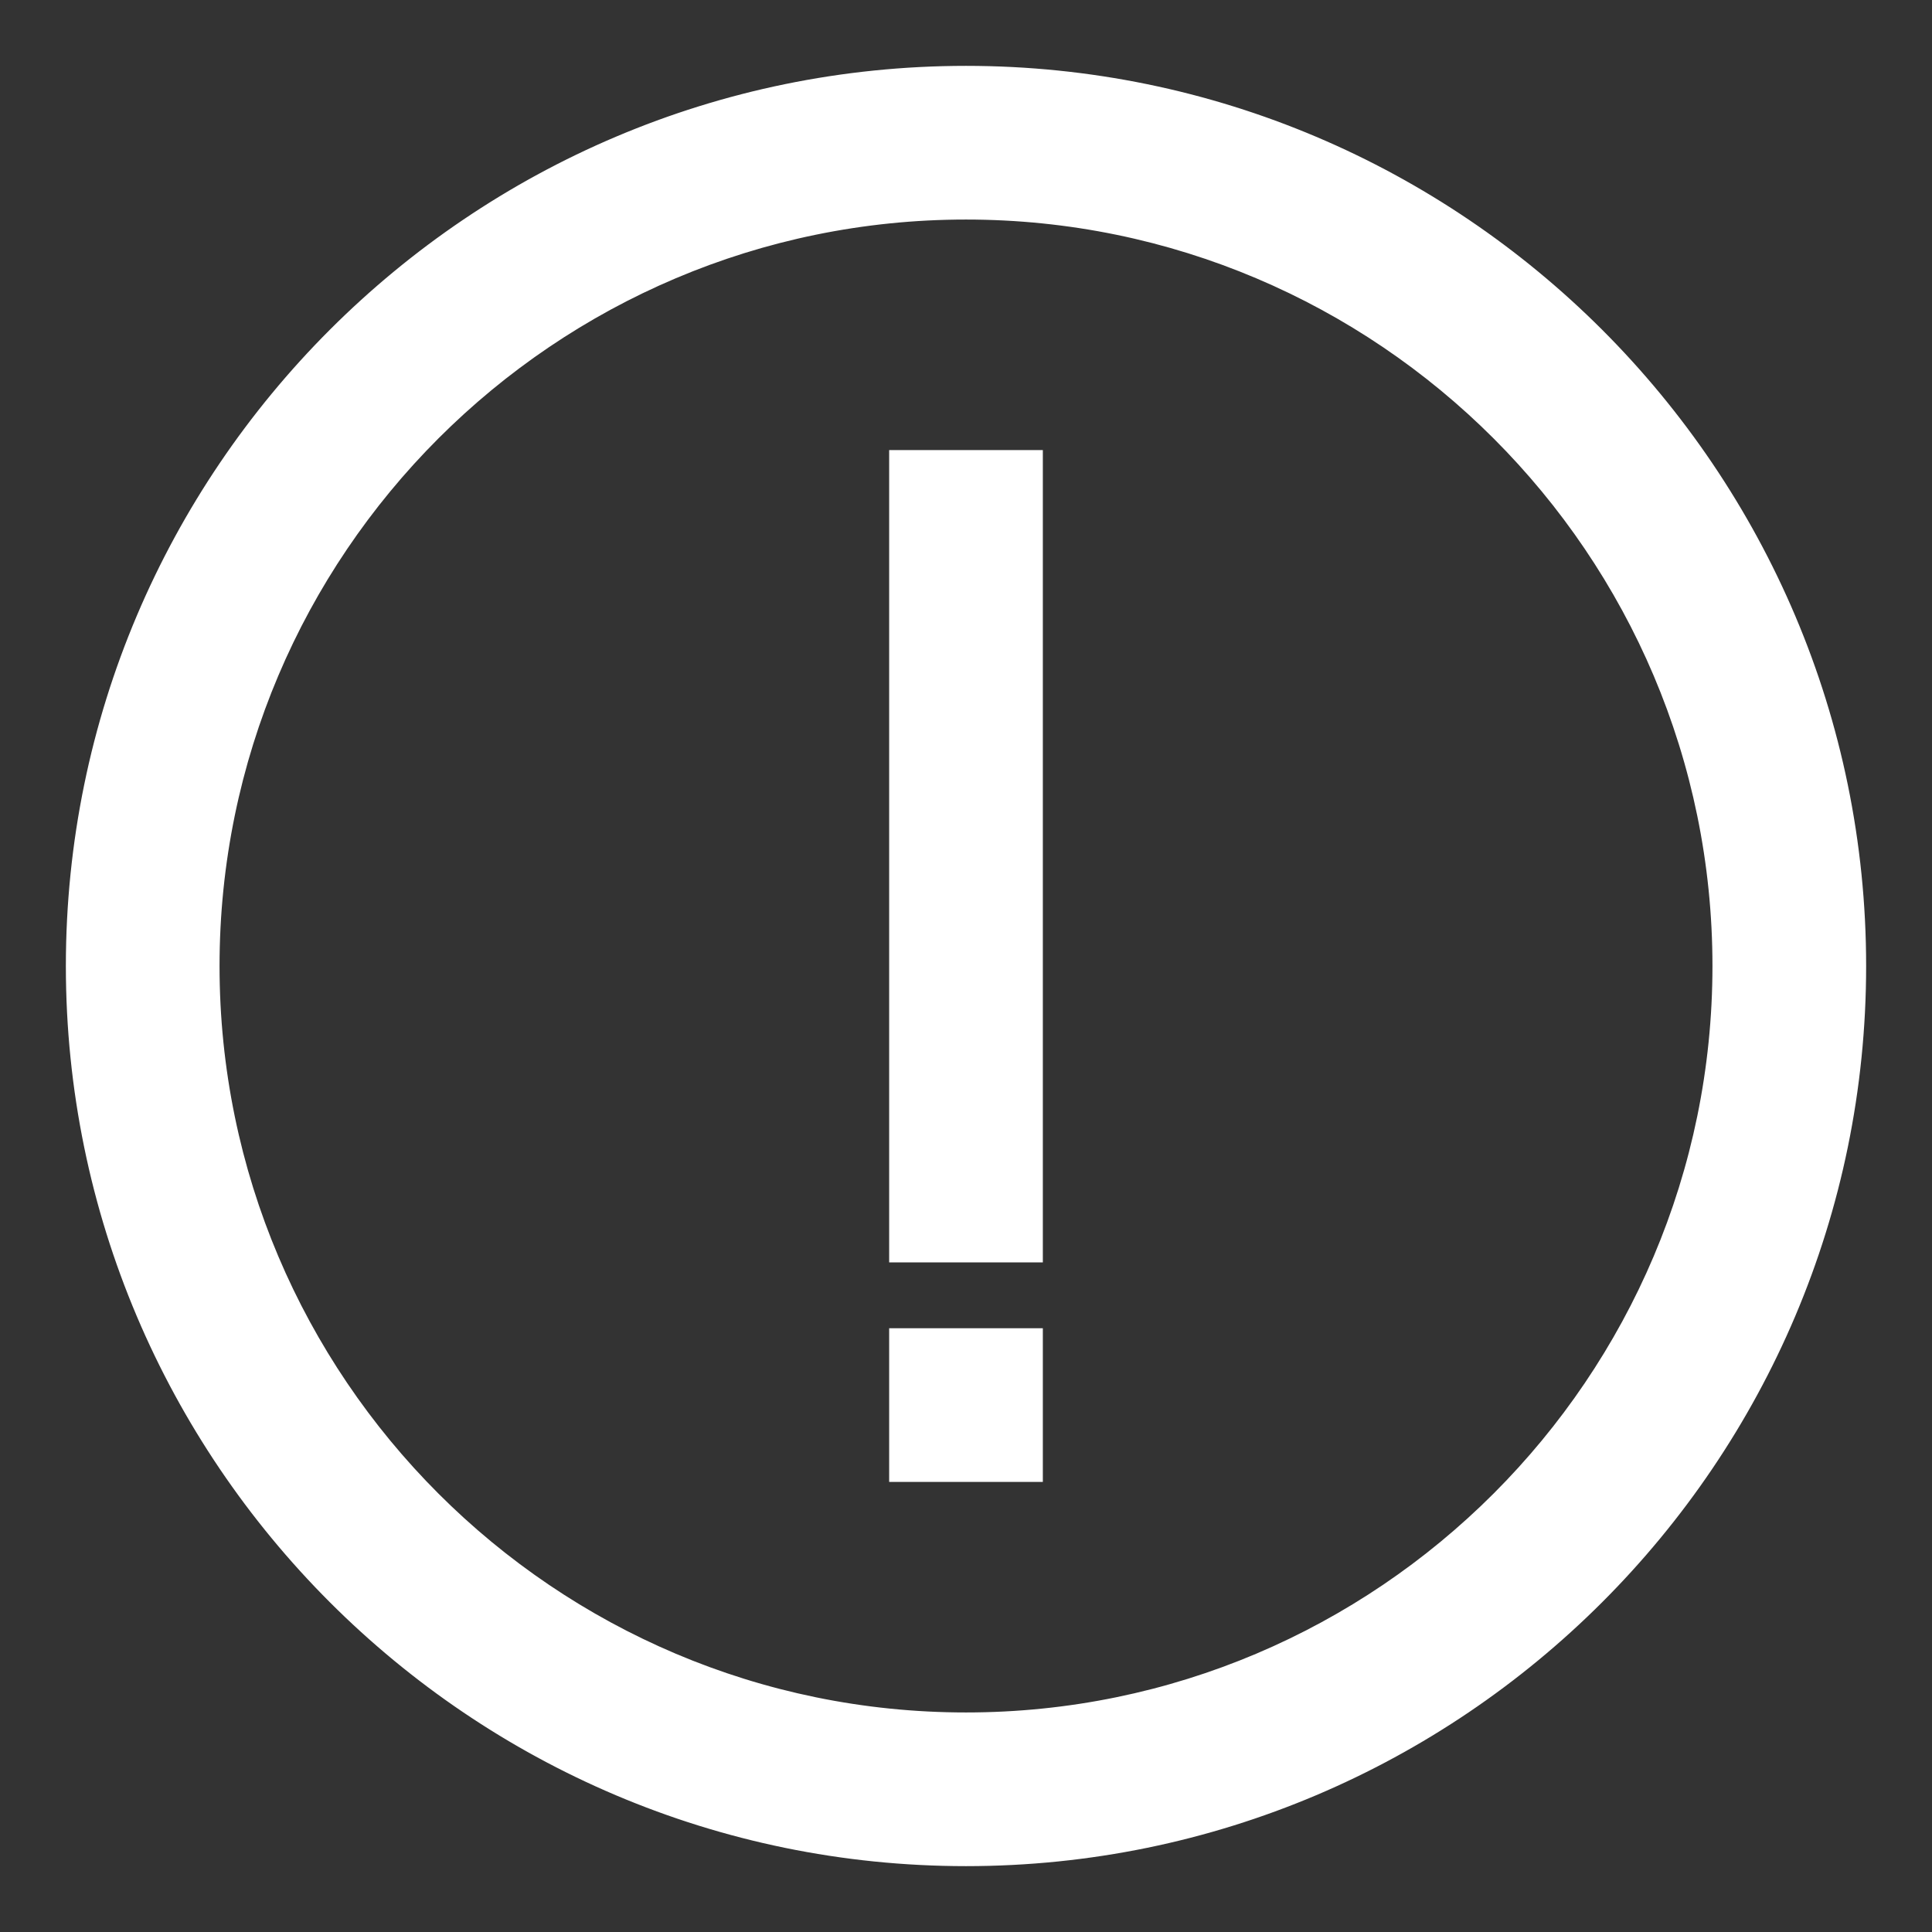 <svg width="22" height="22" viewBox="0 0 22 22" fill="none" xmlns="http://www.w3.org/2000/svg">
<rect x="0" y="0" width="22" height="22" fill="#333333" stroke="none"/>
<path fill-rule="evenodd" clip-rule="evenodd" d="M1 11C1 5.486 5.486 1 11 1C16.514 1 21 5.486 21 11C21 16.514 16.514 21 11 21C5.486 21 1 16.514 1 11ZM2.25 11C2.25 15.825 6.175 19.75 11 19.75C15.825 19.75 19.75 15.825 19.75 11C19.75 6.175 15.825 2.25 11 2.25C6.175 2.25 2.25 6.175 2.25 11ZM11.625 5.375V14.125H10.375V5.375H11.625ZM11.625 16.625V15.375H10.375V16.625H11.625Z" fill="white"/>
<path d="M11.625 14.125V14.375H11.875V14.125H11.625ZM11.625 5.375H11.875V5.125H11.625V5.375ZM10.375 14.125H10.125V14.375H10.375V14.125ZM10.375 5.375V5.125H10.125V5.375H10.375ZM11.625 15.375H11.875V15.125H11.625V15.375ZM11.625 16.625V16.875H11.875V16.625H11.625ZM10.375 15.375V15.125H10.125V15.375H10.375ZM10.375 16.625H10.125V16.875H10.375V16.625ZM11 0.75C5.348 0.75 0.75 5.348 0.75 11H1.25C1.25 5.624 5.624 1.25 11 1.25V0.75ZM21.25 11C21.25 5.348 16.652 0.75 11 0.75V1.25C16.376 1.25 20.75 5.624 20.75 11H21.25ZM11 21.25C16.652 21.25 21.25 16.652 21.25 11H20.75C20.75 16.376 16.376 20.75 11 20.75V21.25ZM0.75 11C0.75 16.652 5.348 21.25 11 21.25V20.75C5.624 20.75 1.25 16.376 1.25 11H0.75ZM11 19.5C6.313 19.5 2.5 15.687 2.5 11H2C2 15.963 6.037 20 11 20V19.5ZM19.5 11C19.5 15.687 15.687 19.5 11 19.5V20C15.963 20 20 15.963 20 11H19.5ZM11 2.5C15.687 2.5 19.5 6.313 19.5 11H20C20 6.037 15.963 2 11 2V2.5ZM2.5 11C2.5 6.313 6.313 2.5 11 2.5V2C6.037 2 2 6.037 2 11H2.5ZM11.875 14.125V5.375H11.375V14.125H11.875ZM10.375 14.375H11.625V13.875H10.375V14.375ZM10.125 5.375V14.125H10.625V5.375H10.125ZM11.625 5.125H10.375V5.625H11.625V5.125ZM11.375 15.375V16.625H11.875V15.375H11.375ZM10.375 15.625H11.625V15.125H10.375V15.625ZM10.625 16.625V15.375H10.125V16.625H10.625ZM11.625 16.375H10.375V16.875H11.625V16.375Z" fill="white"/>
</svg>
